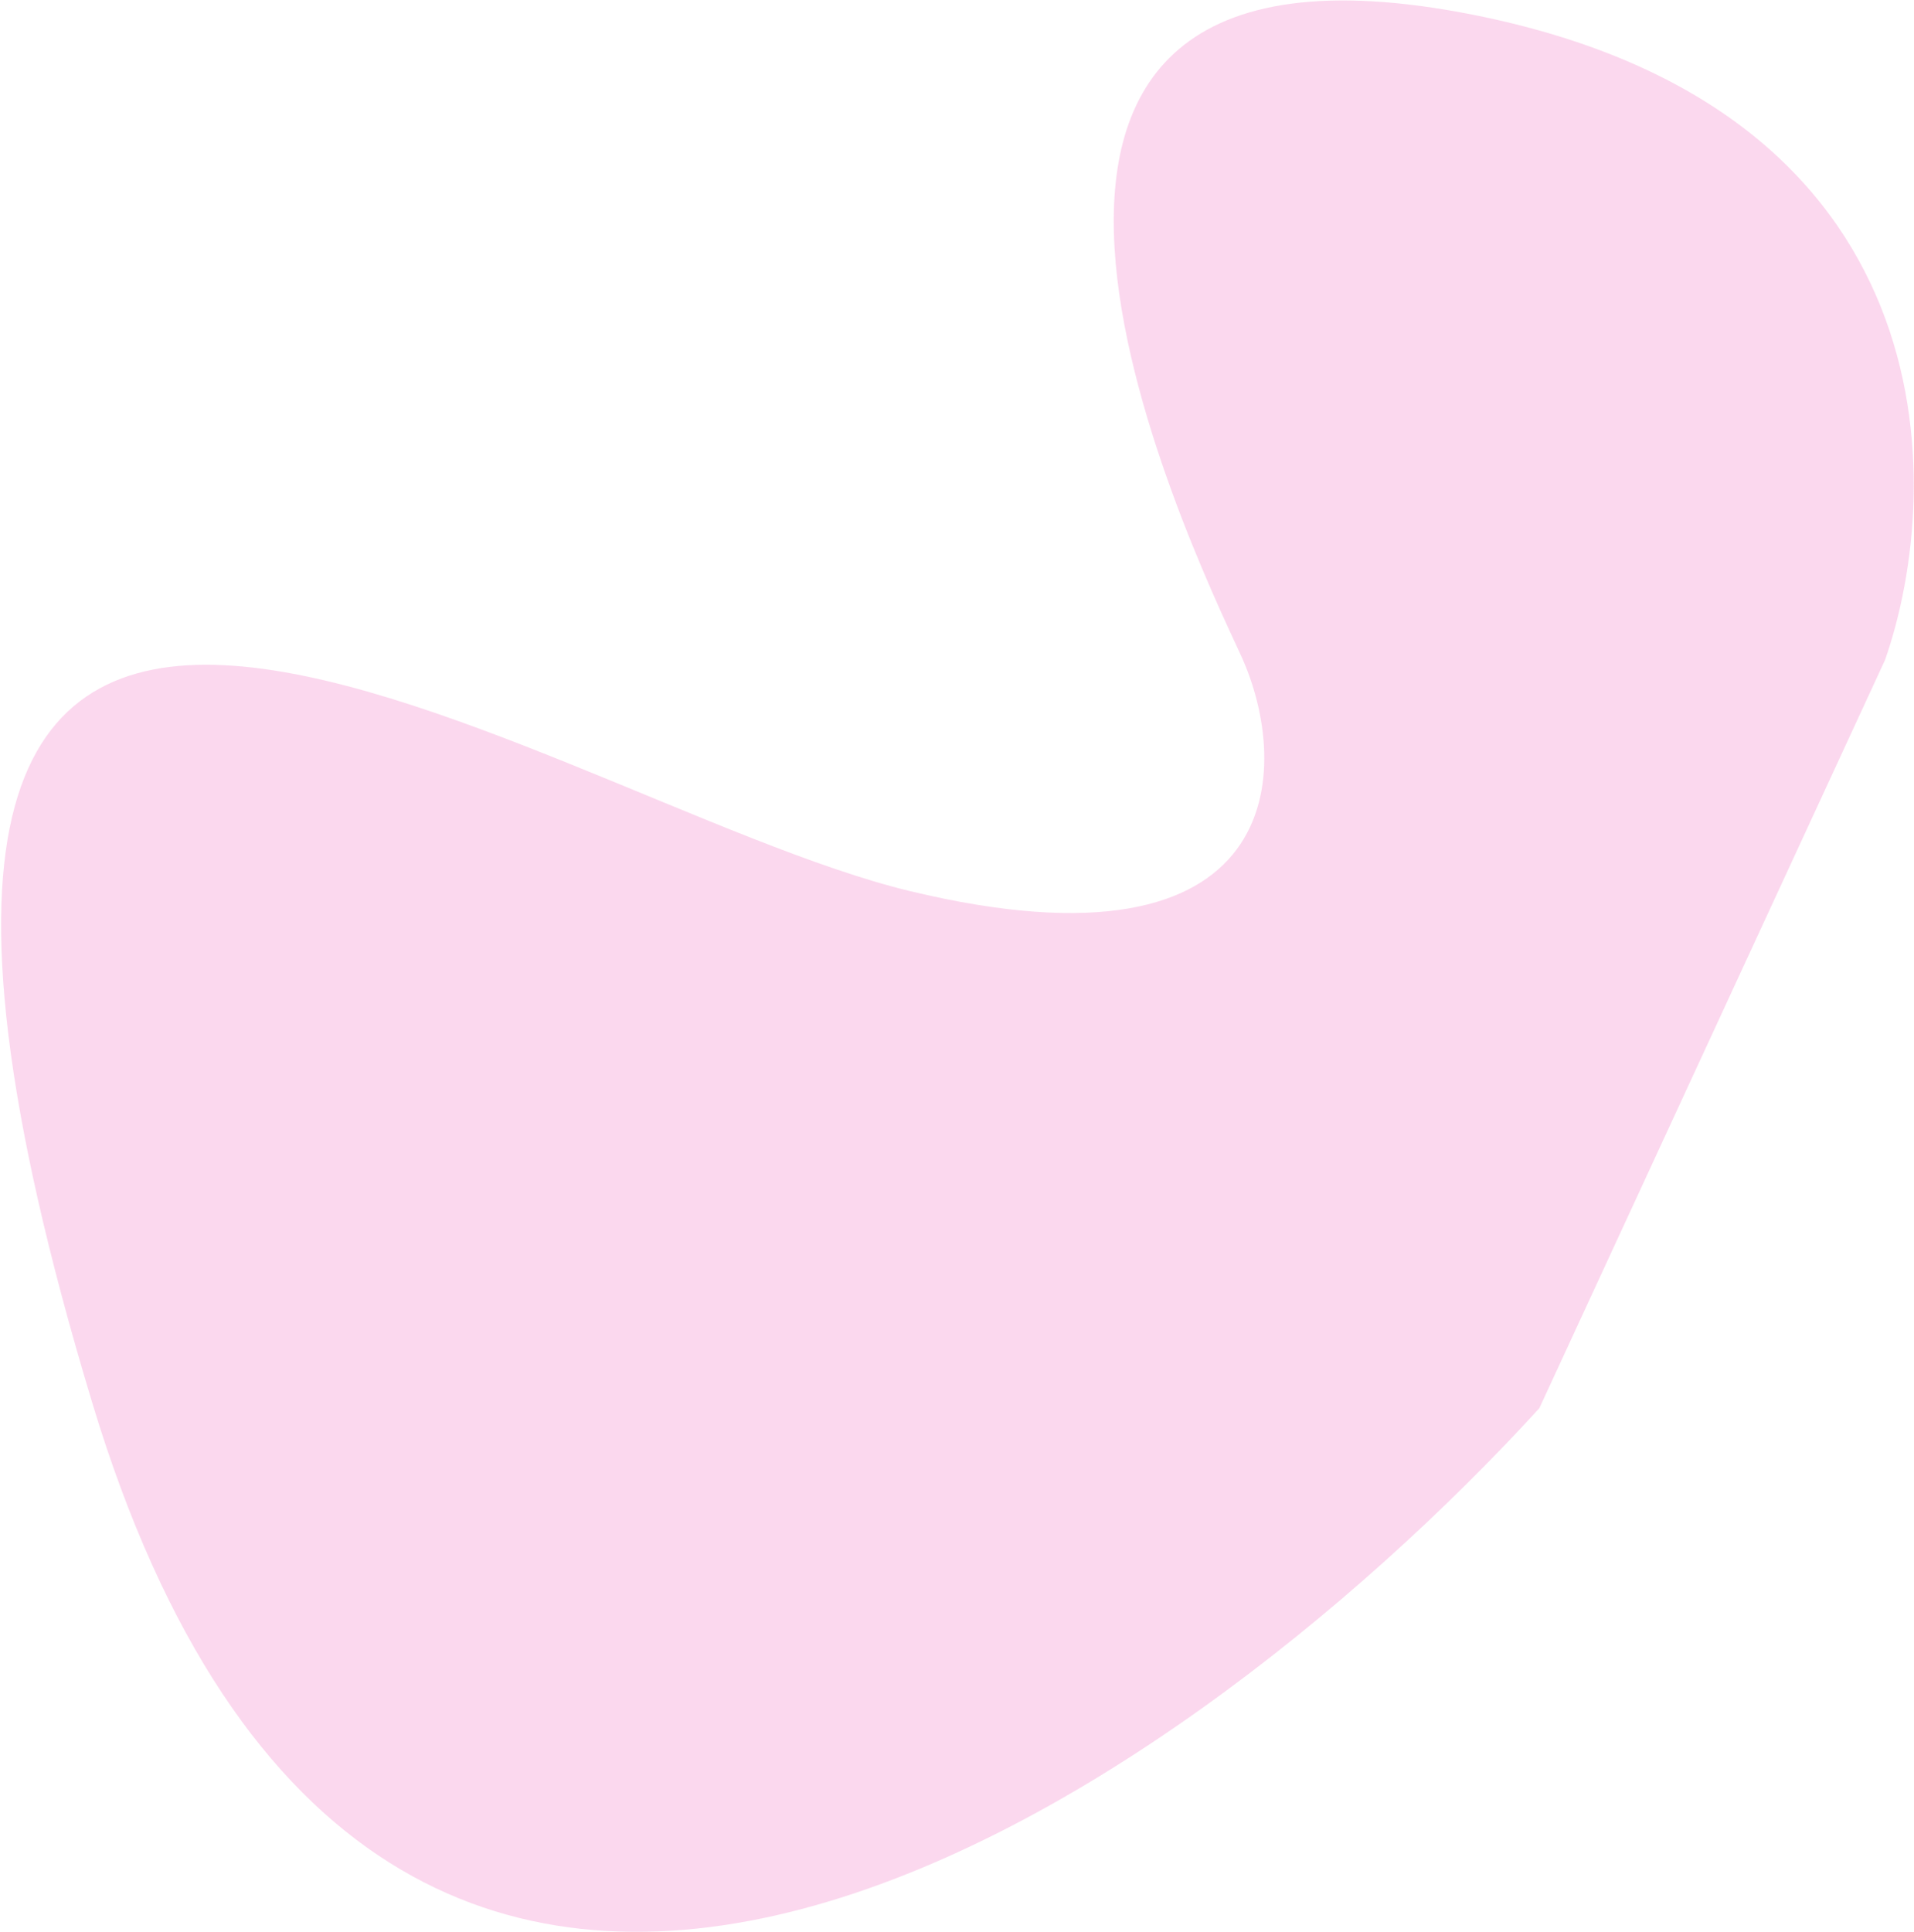 <svg width="1521" height="1535" viewBox="0 0 1521 1535" fill="none" xmlns="http://www.w3.org/2000/svg">
<path d="M1171.15 11.841C1549.43 87.142 1546.68 384.833 1498.02 524.266L1223.25 1118.86C935.532 1433.71 302.747 1873.66 73.353 1114.7C-213.388 165.988 422.957 635.809 723.287 708.028C1023.62 780.247 1027.37 609.953 985.963 520.334C944.553 430.715 698.296 -82.285 1171.15 11.841Z" fill="#EF3EAB" fill-opacity="0.2"/>
</svg>
